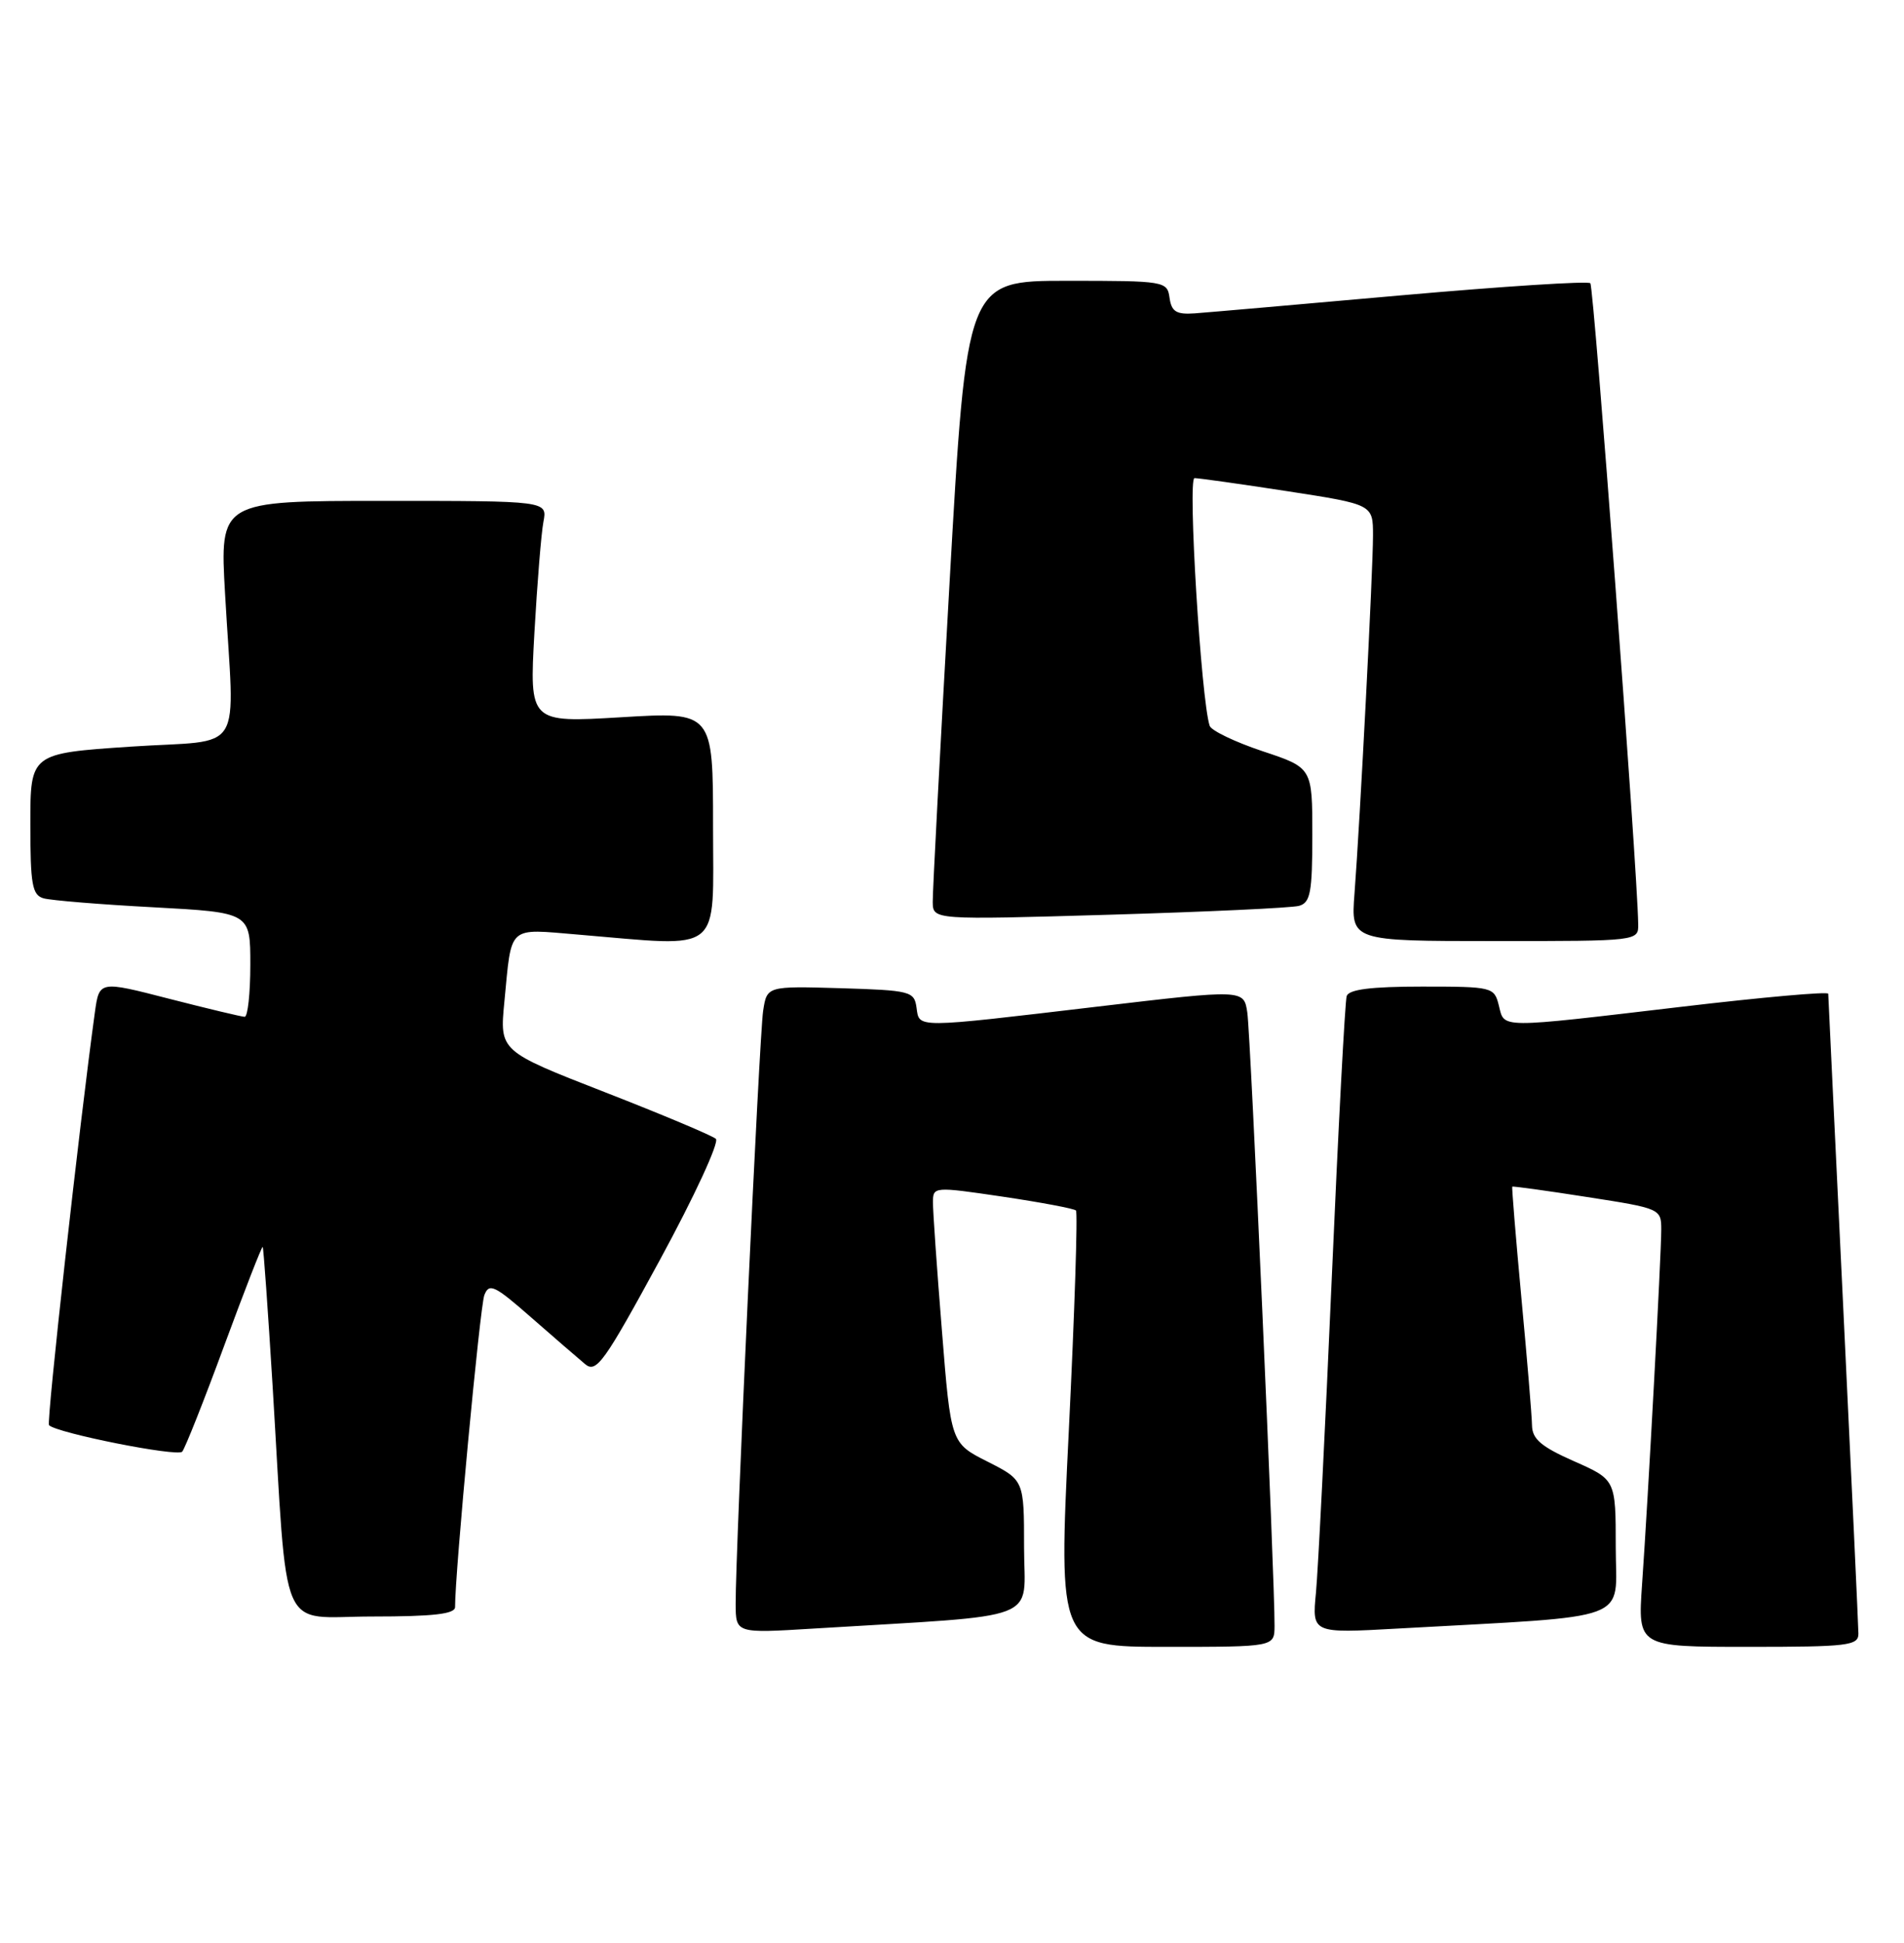 <?xml version="1.0" encoding="UTF-8" standalone="no"?>
<!DOCTYPE svg PUBLIC "-//W3C//DTD SVG 1.1//EN" "http://www.w3.org/Graphics/SVG/1.1/DTD/svg11.dtd" >
<svg xmlns="http://www.w3.org/2000/svg" xmlns:xlink="http://www.w3.org/1999/xlink" version="1.1" viewBox="0 0 251 256">
 <g >
 <path fill="currentColor"
d=" M 168.02 214.25 C 168.07 208.46 164.87 136.35 164.43 133.43 C 163.98 130.36 163.98 130.36 144.74 132.63 C 120.37 135.51 121.21 135.50 120.82 132.75 C 120.52 130.62 120.00 130.49 110.80 130.21 C 101.10 129.93 101.10 129.93 100.60 133.21 C 100.09 136.59 96.95 204.42 96.98 211.36 C 97.00 215.22 97.00 215.22 107.25 214.59 C 137.97 212.71 135.00 213.85 135.00 203.91 C 135.00 195.03 135.00 195.03 130.18 192.59 C 125.35 190.15 125.35 190.15 124.17 175.32 C 123.51 167.17 122.98 159.56 122.99 158.41 C 123.00 156.35 123.10 156.34 132.19 157.68 C 137.24 158.43 141.59 159.25 141.84 159.50 C 142.09 159.76 141.67 172.80 140.90 188.48 C 139.50 217.00 139.50 217.00 153.75 217.00 C 168.00 217.00 168.00 217.00 168.02 214.25 Z  M 244.99 215.25 C 244.98 214.29 244.09 195.05 243.00 172.50 C 241.91 149.95 241.02 131.25 241.01 130.94 C 241.00 130.63 232.34 131.40 221.75 132.65 C 197.29 135.53 198.35 135.54 197.59 132.50 C 196.98 130.05 196.76 130.00 187.45 130.00 C 180.72 130.00 177.82 130.37 177.53 131.25 C 177.31 131.94 176.42 148.70 175.56 168.50 C 174.70 188.30 173.76 206.91 173.48 209.86 C 172.96 215.22 172.96 215.22 184.23 214.59 C 215.80 212.83 213.00 213.87 213.00 203.88 C 213.00 194.97 213.00 194.97 207.50 192.54 C 203.16 190.62 201.99 189.62 201.96 187.81 C 201.94 186.54 201.31 178.97 200.56 171.00 C 199.82 163.03 199.28 156.44 199.36 156.36 C 199.43 156.28 203.89 156.89 209.25 157.73 C 218.87 159.22 219.00 159.28 219.00 162.01 C 219.00 165.39 217.27 197.39 216.47 208.75 C 215.90 217.00 215.90 217.00 230.45 217.00 C 243.64 217.00 245.00 216.84 244.99 215.25 Z  M 59.99 211.75 C 59.97 207.30 63.27 172.16 63.85 170.65 C 64.48 169.02 65.20 169.36 70.03 173.60 C 73.04 176.23 76.24 179.00 77.14 179.75 C 78.61 180.97 79.64 179.54 87.01 165.98 C 91.54 157.65 94.85 150.49 94.37 150.06 C 93.89 149.63 87.28 146.85 79.68 143.89 C 65.86 138.50 65.86 138.50 66.49 132.00 C 67.48 121.77 66.82 122.37 76.24 123.15 C 95.51 124.76 94.00 125.97 94.00 108.89 C 94.00 93.78 94.00 93.78 81.89 94.51 C 69.79 95.23 69.79 95.23 70.45 83.37 C 70.82 76.84 71.35 70.26 71.64 68.75 C 72.16 66.00 72.16 66.00 50.56 66.00 C 28.97 66.00 28.97 66.00 29.67 78.25 C 30.90 99.97 32.51 97.37 17.25 98.38 C 4.00 99.27 4.00 99.27 4.00 108.57 C 4.00 116.56 4.24 117.94 5.75 118.37 C 6.71 118.64 13.24 119.18 20.25 119.55 C 33.00 120.24 33.00 120.24 33.00 127.12 C 33.00 130.90 32.66 133.99 32.25 133.98 C 31.84 133.97 27.36 132.90 22.29 131.60 C 13.09 129.23 13.09 129.23 12.51 133.37 C 10.49 148.00 6.10 187.43 6.46 187.79 C 7.49 188.83 23.40 191.99 24.02 191.28 C 24.39 190.85 26.89 184.56 29.56 177.30 C 32.24 170.04 34.52 164.19 34.63 164.30 C 34.74 164.41 35.32 172.60 35.93 182.50 C 37.99 216.36 36.54 213.00 49.08 213.00 C 57.15 213.00 60.00 212.67 59.99 211.75 Z  M 215.96 121.75 C 215.85 114.43 210.12 37.79 209.65 37.32 C 209.34 37.01 198.16 37.73 184.79 38.91 C 171.43 40.10 159.15 41.17 157.50 41.29 C 155.07 41.46 154.44 41.07 154.18 39.25 C 153.87 37.05 153.59 37.00 140.64 37.00 C 127.43 37.00 127.43 37.00 125.18 76.75 C 123.94 98.61 122.94 117.56 122.96 118.86 C 123.00 121.21 123.00 121.21 146.25 120.53 C 159.04 120.15 170.29 119.63 171.25 119.36 C 172.75 118.94 173.00 117.59 173.00 110.01 C 173.00 101.16 173.00 101.16 166.43 98.98 C 162.81 97.77 159.68 96.27 159.47 95.64 C 158.34 92.28 156.55 63.00 157.47 63.00 C 158.04 63.00 163.56 63.78 169.75 64.73 C 181.00 66.47 181.00 66.47 181.00 70.56 C 181.00 75.17 179.29 108.19 178.56 117.75 C 178.08 124.00 178.08 124.00 197.04 124.00 C 216.00 124.00 216.00 124.00 215.96 121.75 Z "/>
</g>
</svg>